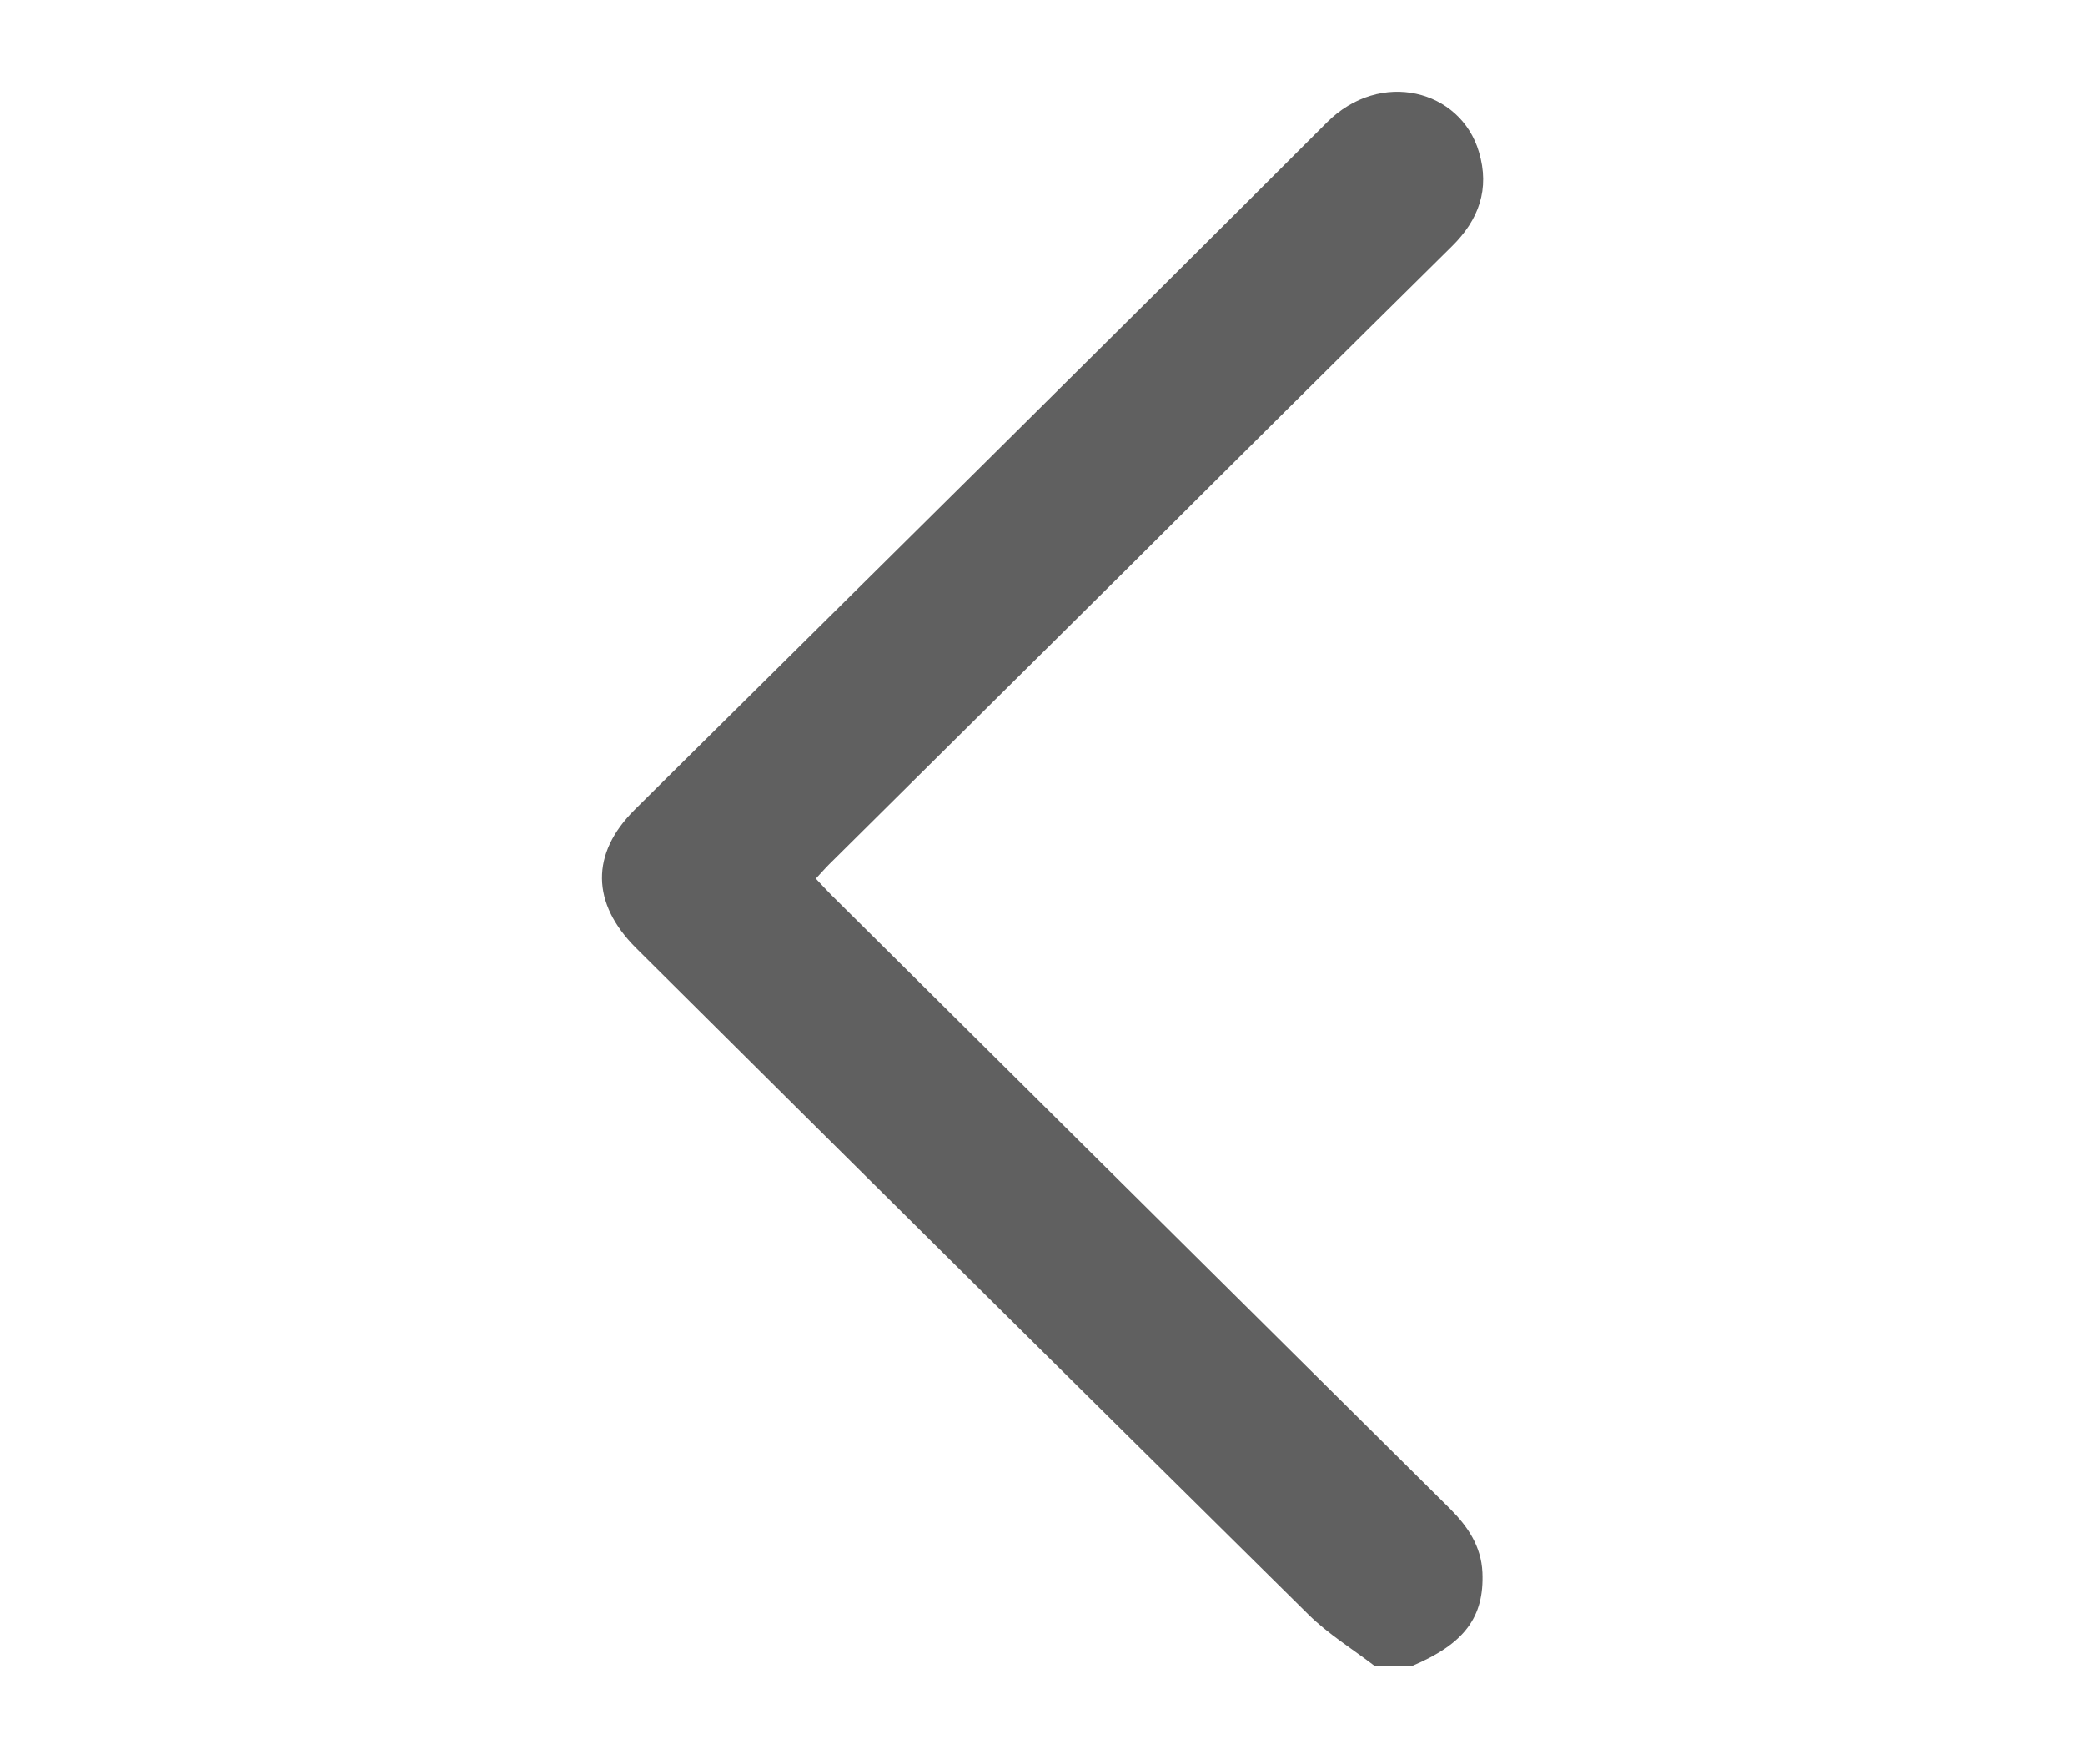 <svg id="Capa_1" data-name="Capa 1" xmlns="http://www.w3.org/2000/svg" viewBox="0 0 234 198"><defs><style>.cls-1{fill:#606060;}</style></defs><g id="frrxVy.tif"><path class="cls-1" d="M154.33,187c-2.51-1.93-5.26-3.61-7.49-5.82q-37.8-37.34-75.47-74.8c-5-5-5.11-10.57-.14-15.51,25.91-25.7,51.9-51.32,77.69-77.13,6-6,15-3.68,17.06,3.31,1.24,4.16,0,7.62-3.07,10.63Q144.58,45.79,126.33,64L93.05,97c-.48.48-.92,1-1.49,1.6.63.67,1.18,1.28,1.76,1.86q34.7,34.43,69.4,68.84c2,2,3.52,4.22,3.65,7.17.21,5-2,8-7.89,10.49Z"/></g></svg>